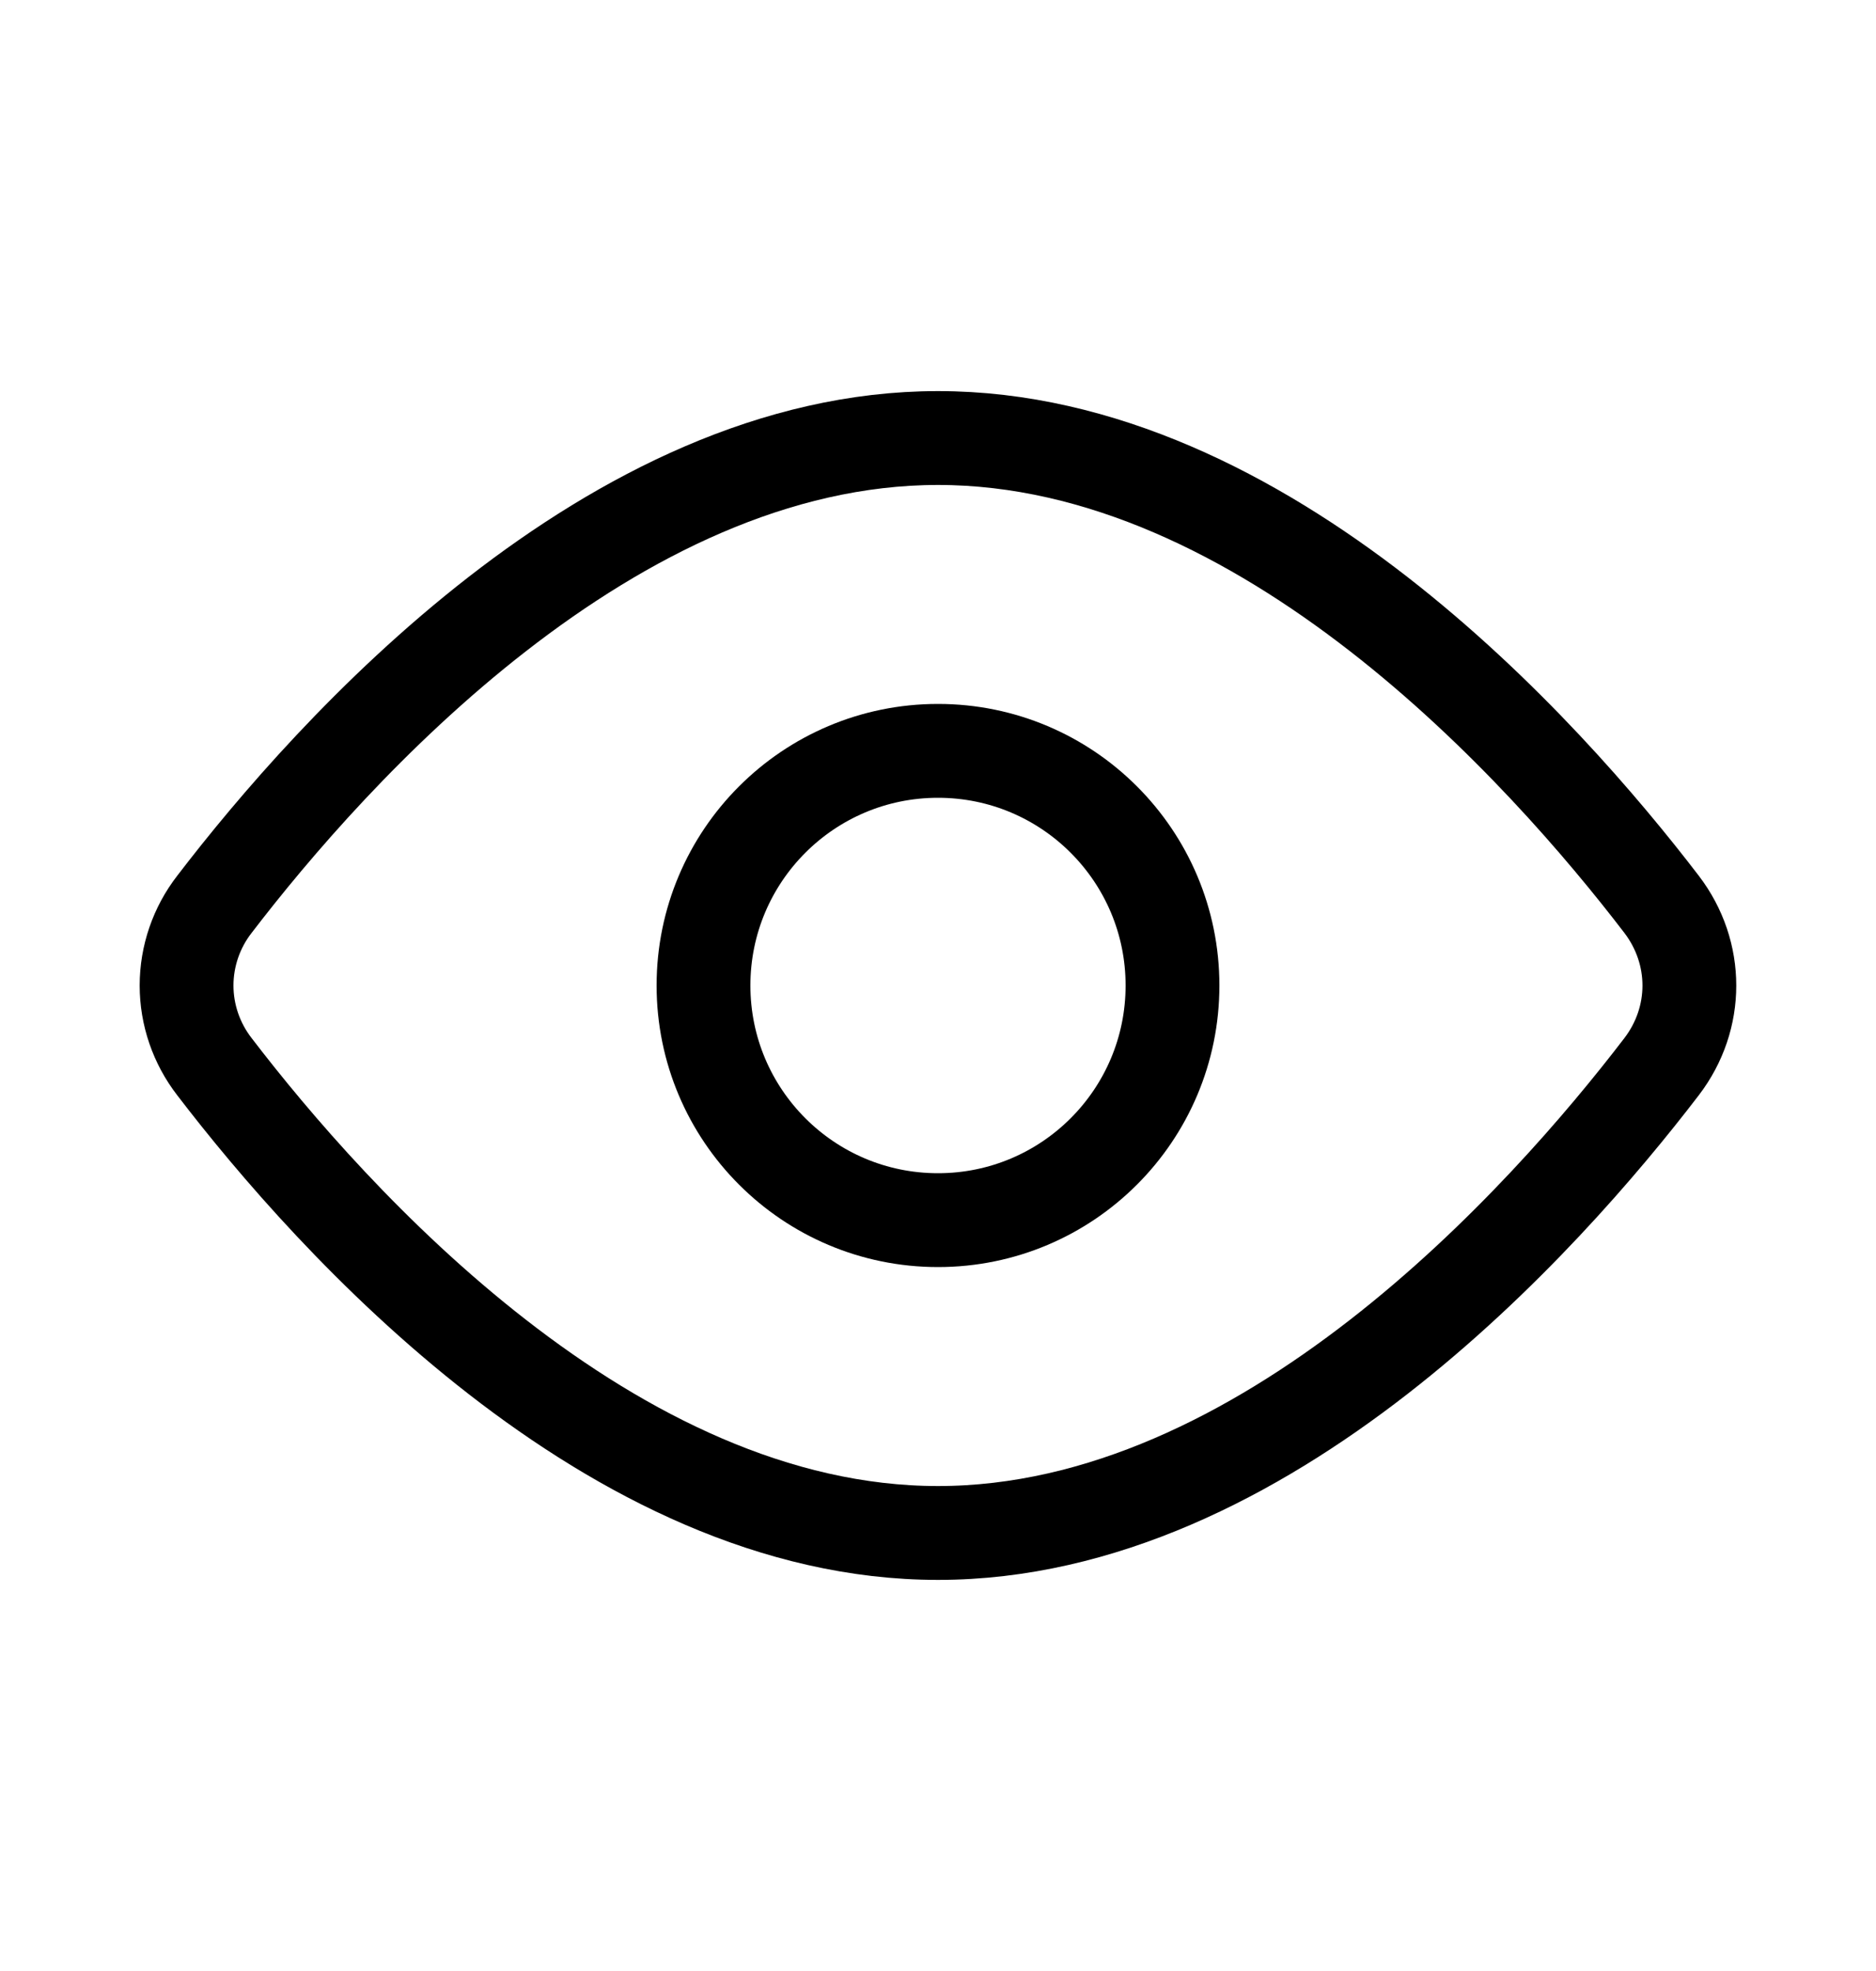 <svg width="20" height="21" viewBox="0 0 20 21" fill="none" xmlns="http://www.w3.org/2000/svg">
<path d="M17.714 9.635C18.109 10.152 18.109 10.849 17.714 11.365C16.47 12.989 13.485 16.333 10 16.333C6.515 16.333 3.53 12.989 2.286 11.365C2.094 11.117 1.989 10.813 1.989 10.5C1.989 10.187 2.094 9.882 2.286 9.635C3.53 8.011 6.515 4.667 10 4.667C13.485 4.667 16.47 8.011 17.714 9.635Z" stroke="black" stroke-linecap="round" stroke-linejoin="round"/>
<path d="M10 13C11.381 13 12.5 11.881 12.5 10.5C12.5 9.119 11.381 8 10 8C8.619 8 7.5 9.119 7.5 10.5C7.5 11.881 8.619 13 10 13Z" stroke="black" stroke-linecap="round" stroke-linejoin="round"/>
</svg>
